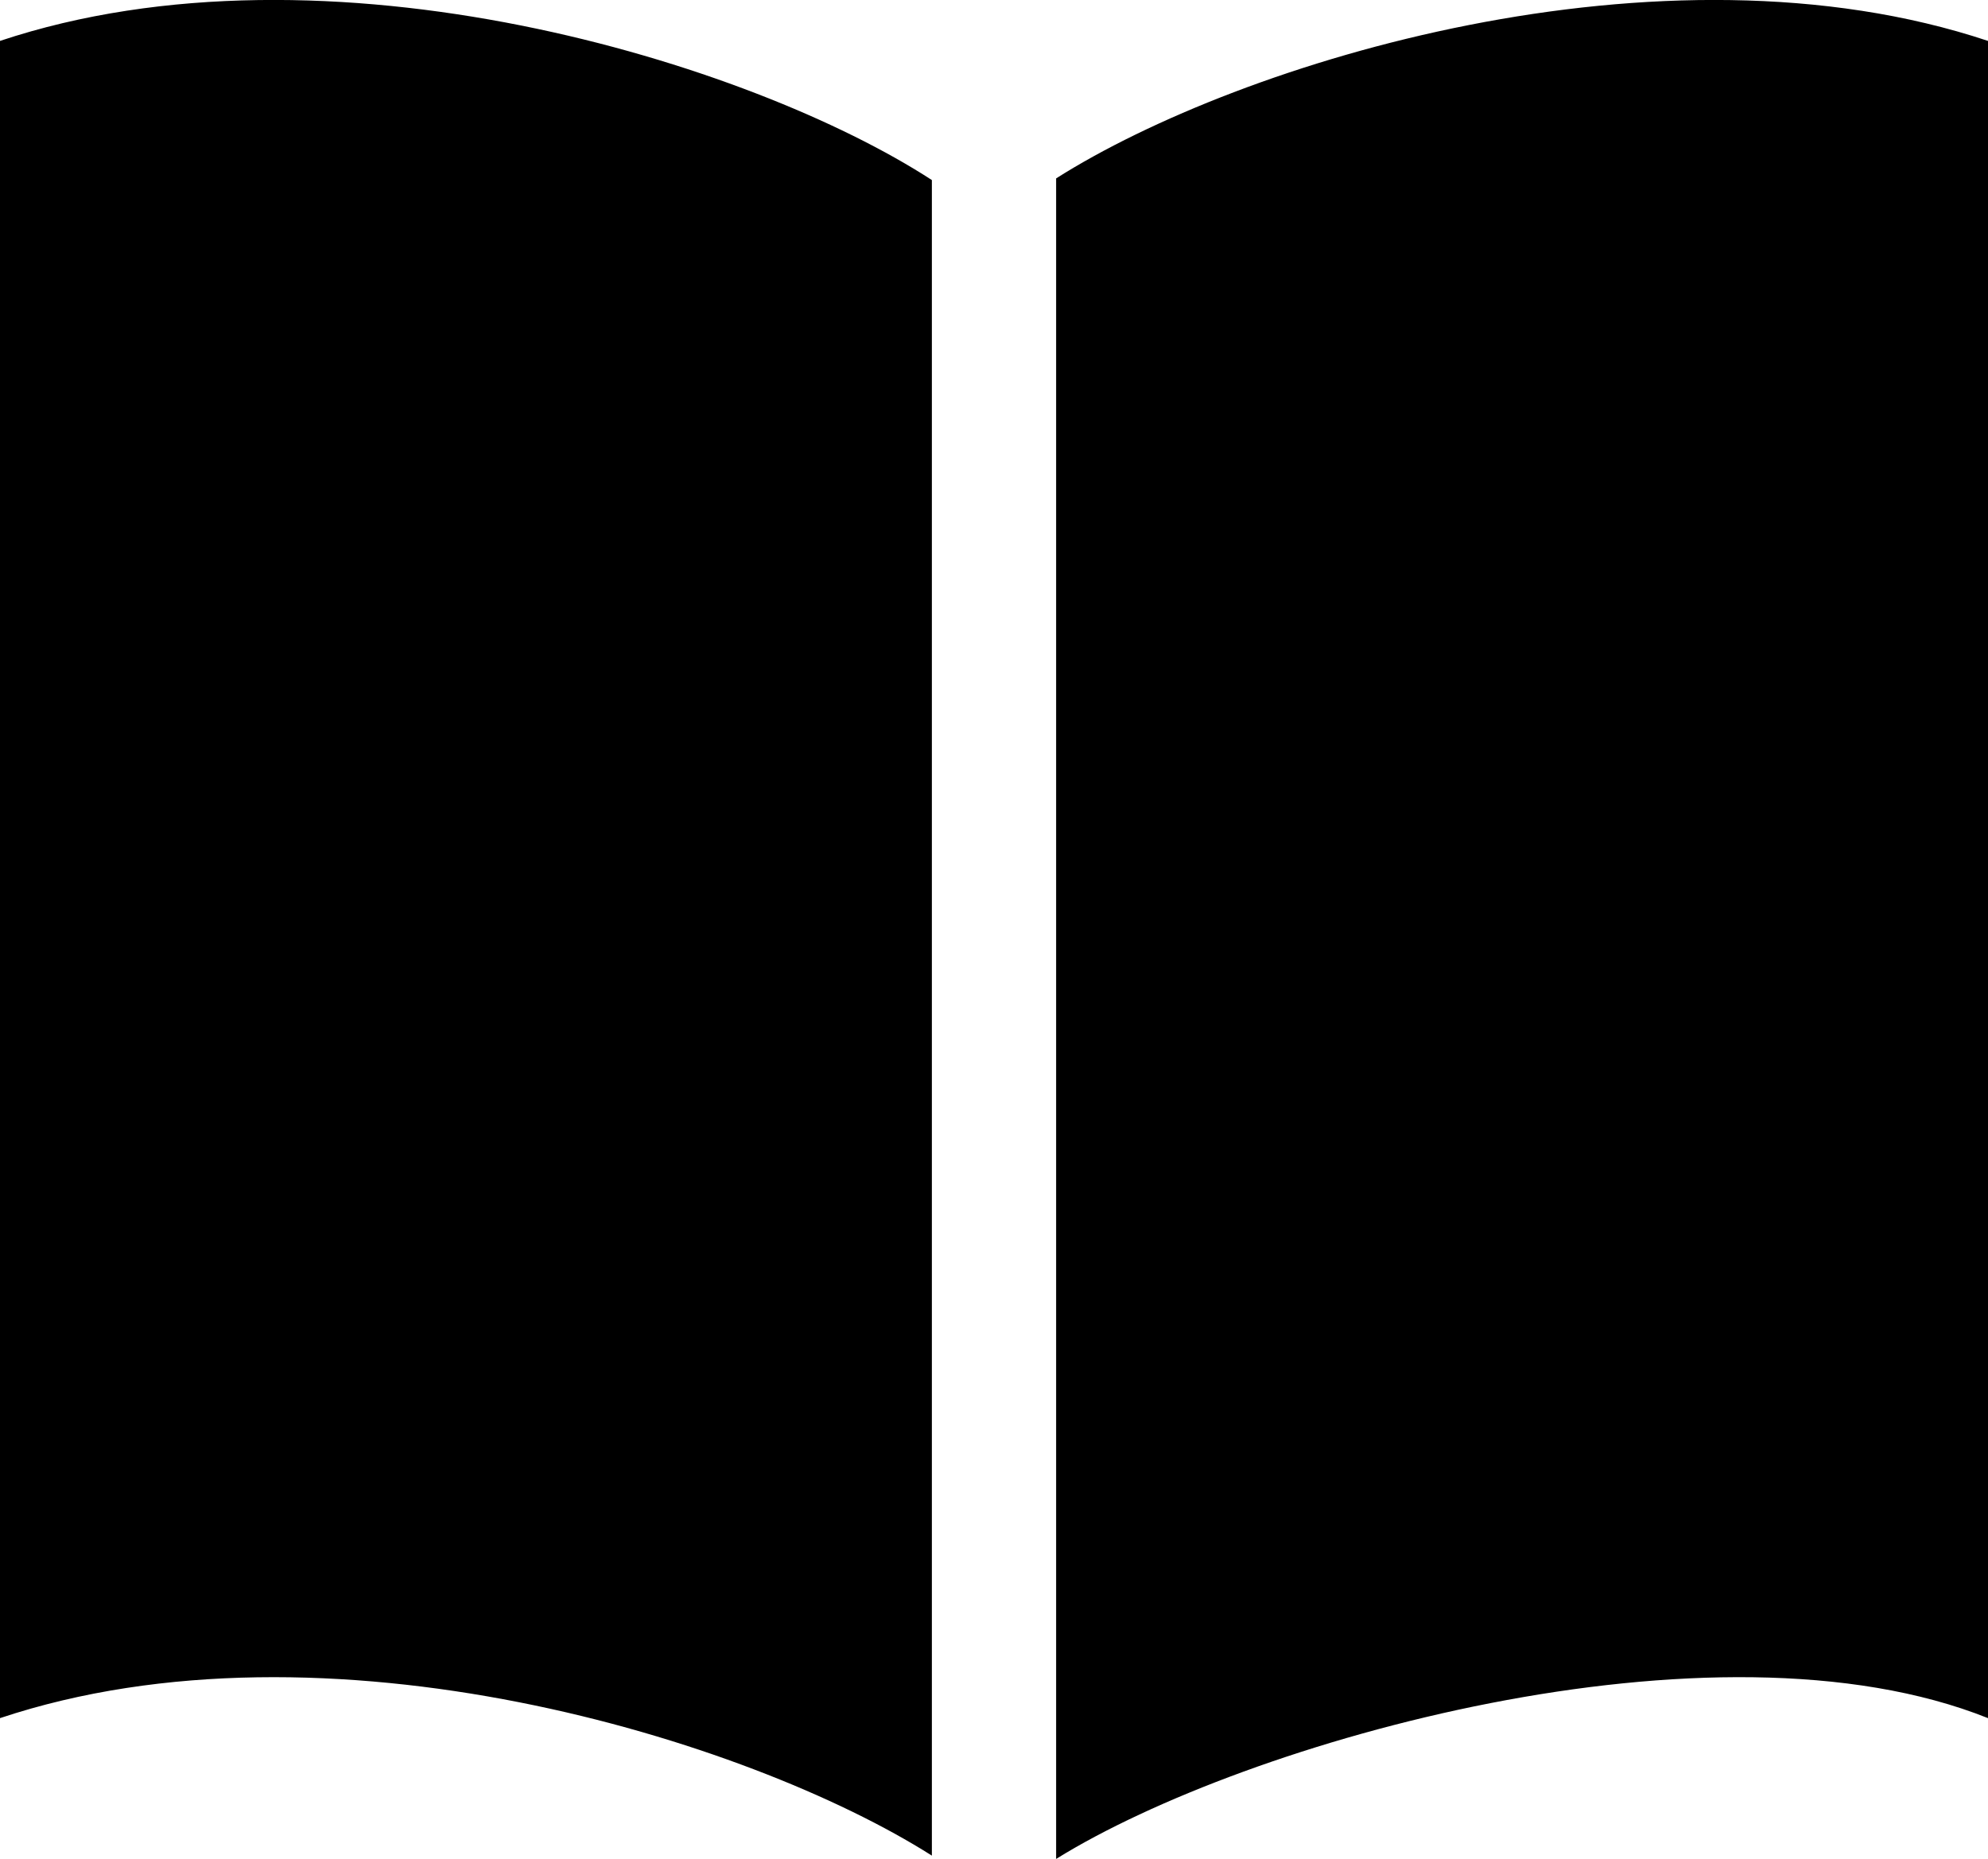 <svg version="1.1" id="Layer_1" xmlns="http://www.w3.org/2000/svg" xmlns:xlink="http://www.w3.org/1999/xlink" x="0px" y="0px" viewBox="0 0 12 11.222">
<path d="M6.375,11.222V1.077C7.49,0.37,10.032-0.409,12,0.247
	c0,0.375,0,9.75,0,10.125C10.344,9.71,7.523,10.509,6.375,11.222z M5.625,11.202C4.51,10.495,1.968,9.716,0,10.372
	c0-0.375,0-9.75,0-10.125c1.977-0.659,4.532,0.13,5.625,0.84V11.202z"/>
</svg>
